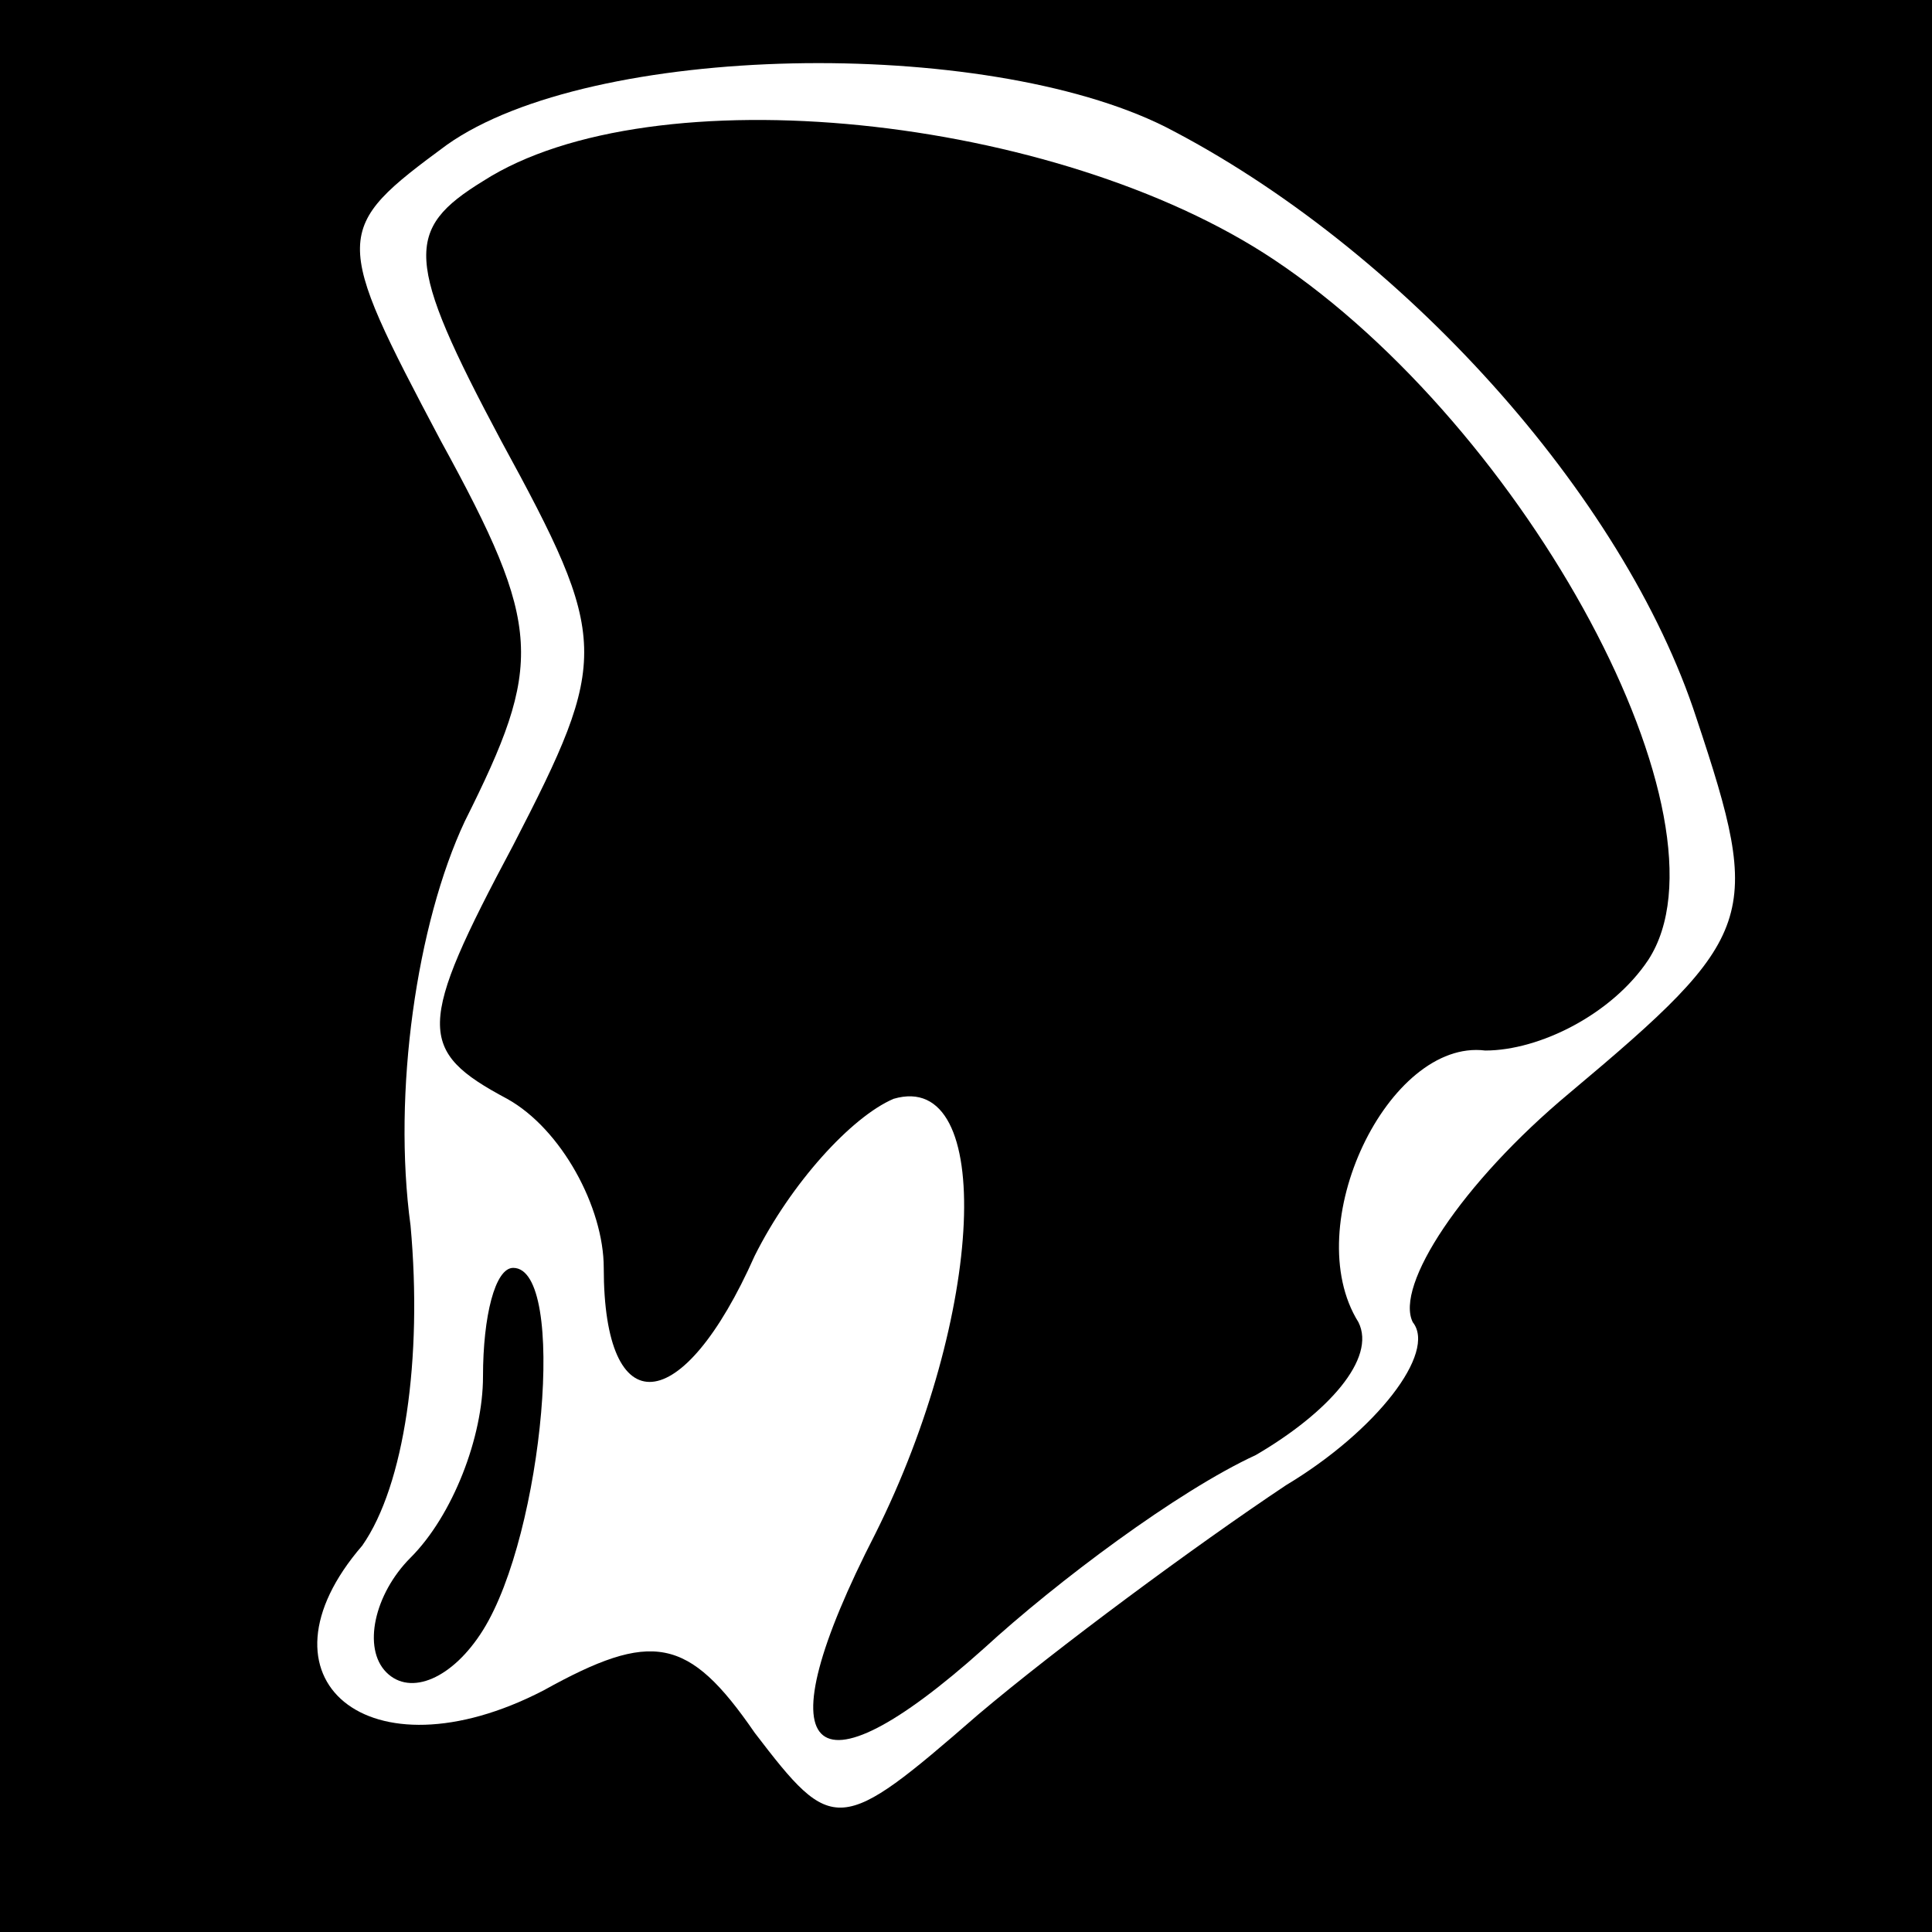 <?xml version="1.0" standalone="no"?>
<!DOCTYPE svg PUBLIC "-//W3C//DTD SVG 20010904//EN"
 "http://www.w3.org/TR/2001/REC-SVG-20010904/DTD/svg10.dtd">
<svg version="1.0" xmlns="http://www.w3.org/2000/svg"
 width="32pt" height="32pt" viewBox="0 0 32 32"
 preserveAspectRatio="xMidYMid meet">
<rect x="0" y="0" width="32" height="32" fill="#808080" stroke="none"/>
<g transform="translate(0,32) scale(0.1,-0.1)"
fill="#000000" stroke="none">
<path fill="#000000" stroke="none" d="M0 160 l0 -160 160 0 160 0 0 160 0
160 -160 0 -160 0 0 -160z"/>
<path fill="#ffffff" stroke="none" d="M193 299 c39 -20 76 -61 88 -98 11 -33
10 -36 -21 -62 -18 -15 -29 -32 -26 -38 4 -5 -6 -18 -21 -27 -15 -10 -38 -27
-51 -38 -23 -20 -24 -20 -37 -3 -11 16 -17 17 -35 7 -29 -15 -49 2 -30 24 7
10 10 31 8 53 -3 22 1 50 9 67 13 26 13 32 -4 63 -18 34 -18 35 1 49 24 17 89
18 119 3z"/>
<path fill="#000000" stroke="none" d="M80 290 c-13 -8 -13 -13 3 -43 18 -33
18 -36 2 -67 -16 -30 -16 -34 -1 -42 9 -5 16 -18 16 -28 0 -26 13 -25 25 2 6
12 16 23 23 26 17 5 15 -36 -3 -72 -19 -37 -11 -45 18 -19 12 11 32 26 45 32
12 7 20 16 17 22 -10 16 5 47 21 45 9 0 21 6 27 15 15 23 -20 88 -62 116 -36
24 -103 31 -131 13z"/>
<path fill="#000000" stroke="none" d="M80 92 c0 -10 -5 -23 -12 -30 -6 -6 -8
-15 -4 -19 4 -4 11 -1 16 7 10 16 14 60 5 60 -3 0 -5 -8 -5 -18z"/>
</g>
</svg>

